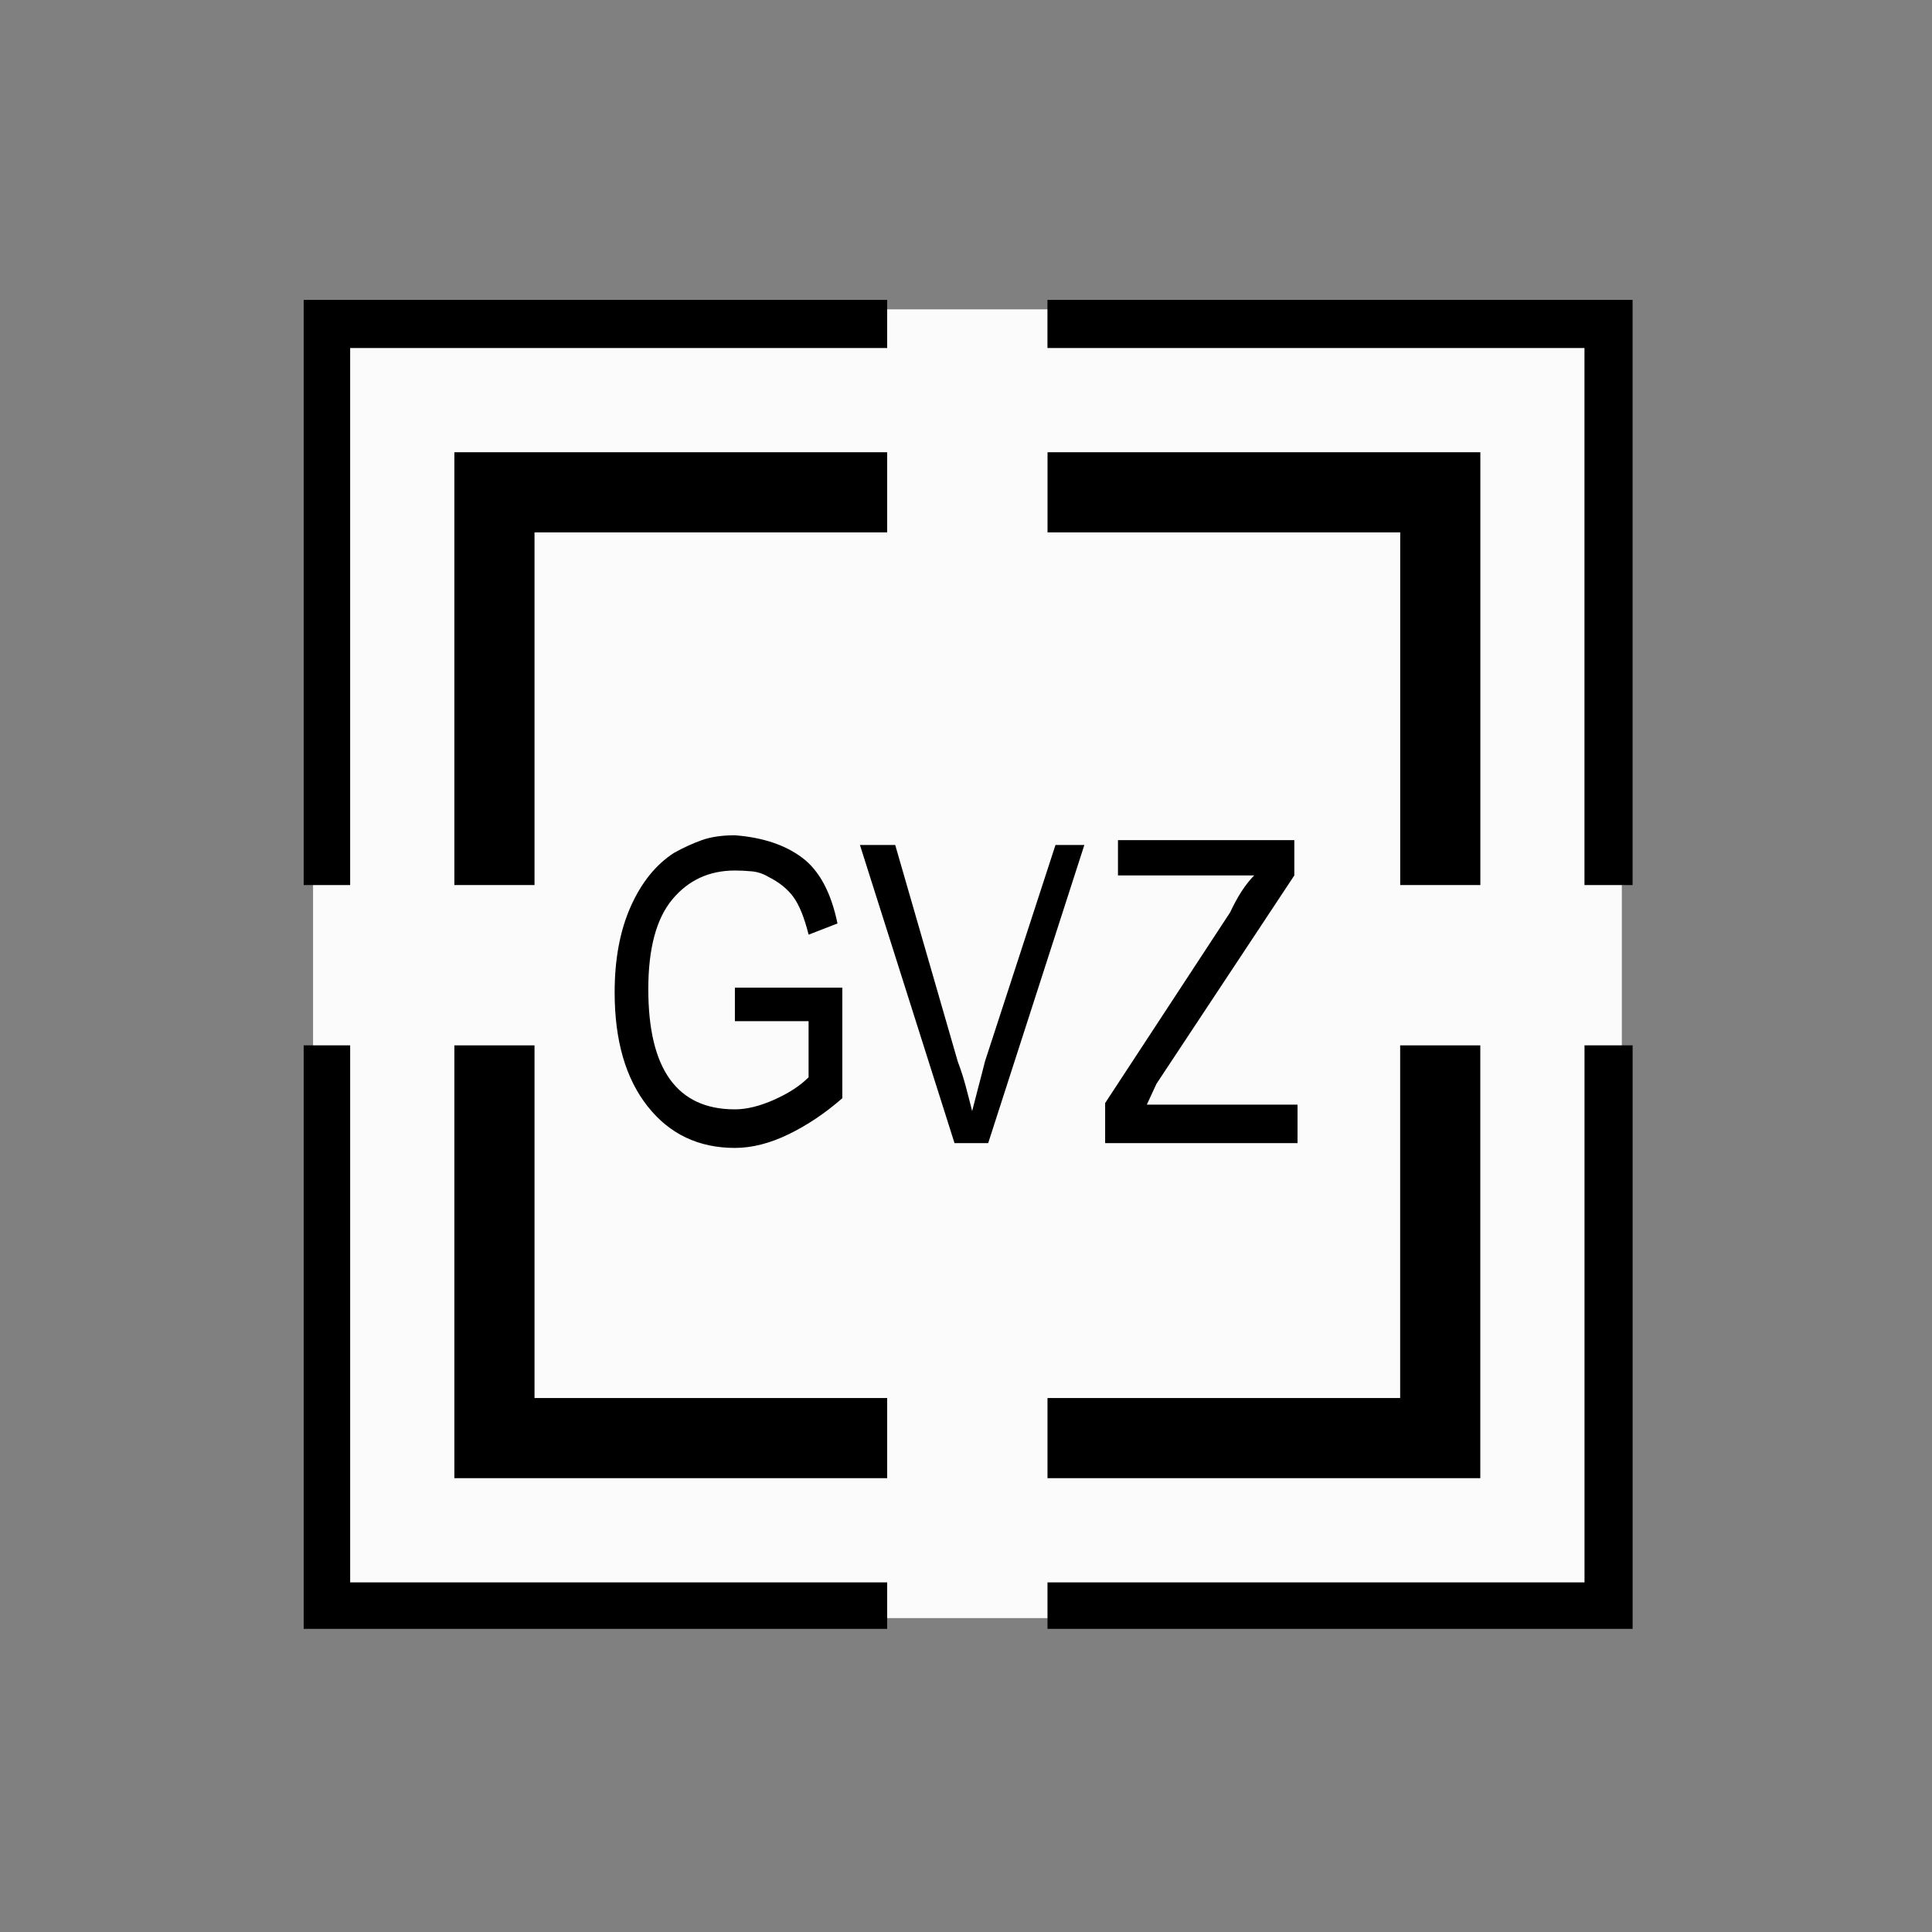 <?xml version="1.0" encoding="UTF-8" standalone="no"?>
<!--
  #%L
  xplan-workspaces - Modul zur Gruppierung aller Workspaces
  %%
  Copyright (C) 2008 - 2022 lat/lon GmbH, info@lat-lon.de, www.lat-lon.de
  %%
  This program is free software: you can redistribute it and/or modify
  it under the terms of the GNU Affero General Public License as published by
  the Free Software Foundation, either version 3 of the License, or
  (at your option) any later version.
  
  This program is distributed in the hope that it will be useful,
  but WITHOUT ANY WARRANTY; without even the implied warranty of
  MERCHANTABILITY or FITNESS FOR A PARTICULAR PURPOSE.  See the
  GNU General Public License for more details.
  
  You should have received a copy of the GNU Affero General Public License
  along with this program.  If not, see <http://www.gnu.org/licenses/>.
  #L%
  -->

<!-- Created with Inkscape (http://www.inkscape.org/) -->

<svg
   xmlns:svg="http://www.w3.org/2000/svg"
   xmlns="http://www.w3.org/2000/svg"
   version="1.1"
   width="177.165"
   height="177.165"
   viewBox="0 0 50 50"
   id="svg2"
   xml:space="preserve"><rect x="0" y="0" width="50" height="50" fill="#808080" stroke="none"/><defs
   id="defs11" />
 
   
   <polygon   
   points="41.973,41.876 8.102,41.876 8.102,8.006 41.973,8.006 "  
   id="path3604"
   style="fill:#FBFBFB;fill-opacity:1;fill-rule:nonzero;stroke:none" />
     
   
   <path   
   d="M28.602 29.584l4.978 0 0 -0.996 -3.9 0 0.249 -0.539 3.568 -5.393 0 -0.913 -4.564 0 0 0.913 3.526 0c-0.221,0.221 -0.429,0.539 -0.622,0.954l-3.236 4.937 0 1.037zm-9.583 -3.153l0 -0.871 2.78 0 0 2.862c-0.443,0.387 -0.906,0.698 -1.39,0.933 -0.484,0.235 -0.947,0.353 -1.39,0.353 -0.94,0 -1.694,-0.359 -2.261,-1.079 -0.567,-0.719 -0.851,-1.701 -0.851,-2.946 0,-0.857 0.138,-1.597 0.415,-2.22 0.277,-0.622 0.65,-1.086 1.12,-1.39 0.249,-0.138 0.491,-0.249 0.726,-0.332 0.235,-0.083 0.519,-0.124 0.851,-0.124 0.719,0.055 1.3,0.249 1.742,0.581 0.443,0.332 0.747,0.899 0.913,1.701l-0.747 0.29c-0.111,-0.443 -0.242,-0.767 -0.394,-0.975 -0.152,-0.207 -0.366,-0.38 -0.643,-0.519 -0.138,-0.083 -0.283,-0.131 -0.436,-0.145 -0.152,-0.014 -0.297,-0.021 -0.436,-0.021 -0.664,0 -1.203,0.249 -1.618,0.747 -0.415,0.498 -0.622,1.272 -0.622,2.323 0,2.074 0.747,3.111 2.24,3.111 0.304,0 0.643,-0.083 1.016,-0.249 0.373,-0.166 0.671,-0.359 0.892,-0.581l0 -1.452 -1.908 0zm5.684 3.153l0.871 0 2.489 -7.716 -0.747 0 -1.825 5.601c-0.055,0.221 -0.111,0.436 -0.166,0.643 -0.055,0.207 -0.111,0.422 -0.166,0.643 -0.055,-0.221 -0.111,-0.436 -0.166,-0.643 -0.055,-0.207 -0.124,-0.422 -0.207,-0.643l-1.618 -5.601 -0.913 0 2.448 7.716z" 
   id="path3605"
   style="fill:#000000;fill-opacity:1;fill-rule:nonzero;stroke:none" />
   
   
   <path   
   d="M9.062 27.054l-1.203 0 0 15.101 15.101 0 0 -1.203 -13.898 0 0 -13.898zm31.945 13.898l-13.898 0 0 1.203 15.143 0 0 -15.101 -1.245 0 0 13.898zm-33.148 -18.047l1.203 0 0 -13.898 13.898 0 0 -1.245 -15.101 0 0 15.143zm34.392 -15.143l-15.143 0 0 1.245 13.898 0 0 13.898 1.245 0 0 -15.143z"  
   id="path3605"
   style="fill:#000000;fill-opacity:1;fill-rule:nonzero;stroke:none" />
    
    
	<path   
   d="M36.236 36.181l-9.127 0 0 2.074 11.201 0 0 -11.201 -2.074 0 0 9.127zm-22.403 -9.127l-2.074 0 0 11.201 11.201 0 0 -2.074 -9.127 0 0 -9.127zm-2.074 -4.149l2.074 0 0 -9.127 9.127 0 0 -2.074 -11.201 0 0 11.201zm26.552 -11.201l-11.201 0 0 2.074 9.127 0 0 9.127 2.074 0 0 -11.201z" 
   id="path3604"
   style="fill:#000000;fill-opacity:1;fill-rule:nonzero;stroke:none" />
   
   
  
   
   </svg>
